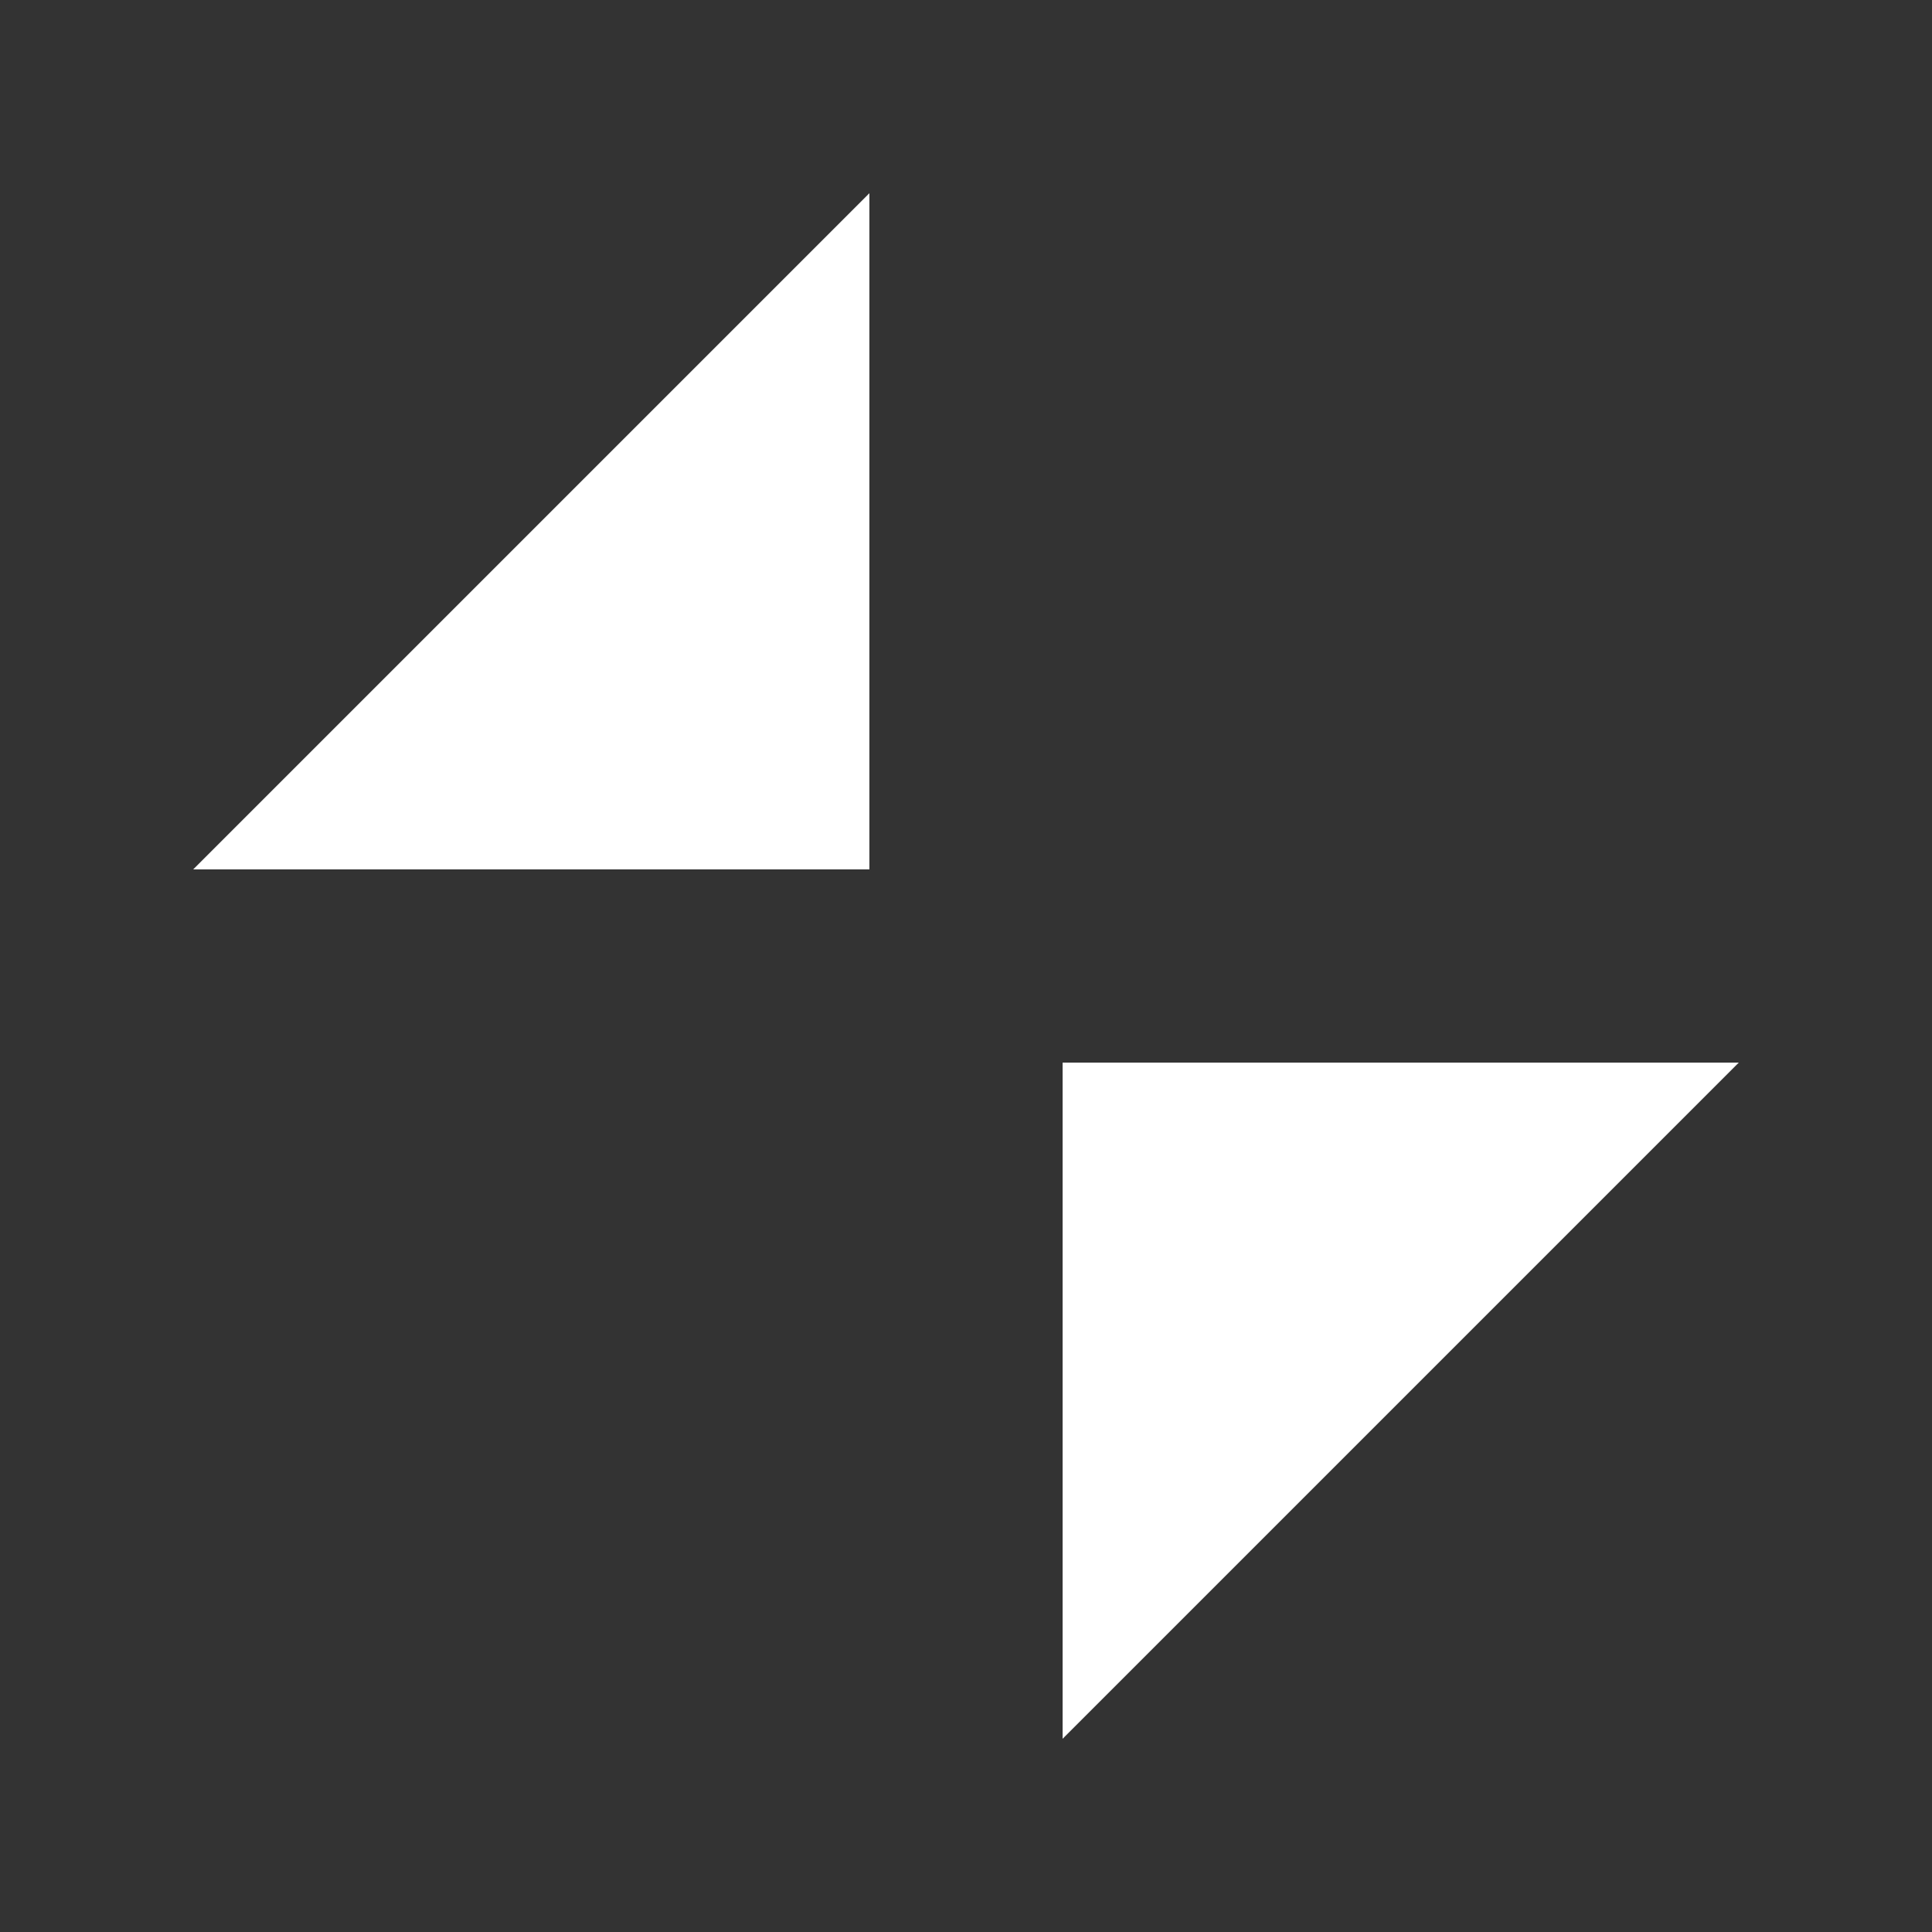 <svg width="20" height="20" viewBox="0 0 20 20" fill="none" xmlns="http://www.w3.org/2000/svg">
<rect x="0" y="0" width="20" height="20" fill="#333333" stroke="none"/>
<path d="M9 2V9H2L9 2Z" fill="white"/>
<path d="M11 11H18L11 18V11Z" fill="white"/>
</svg>
